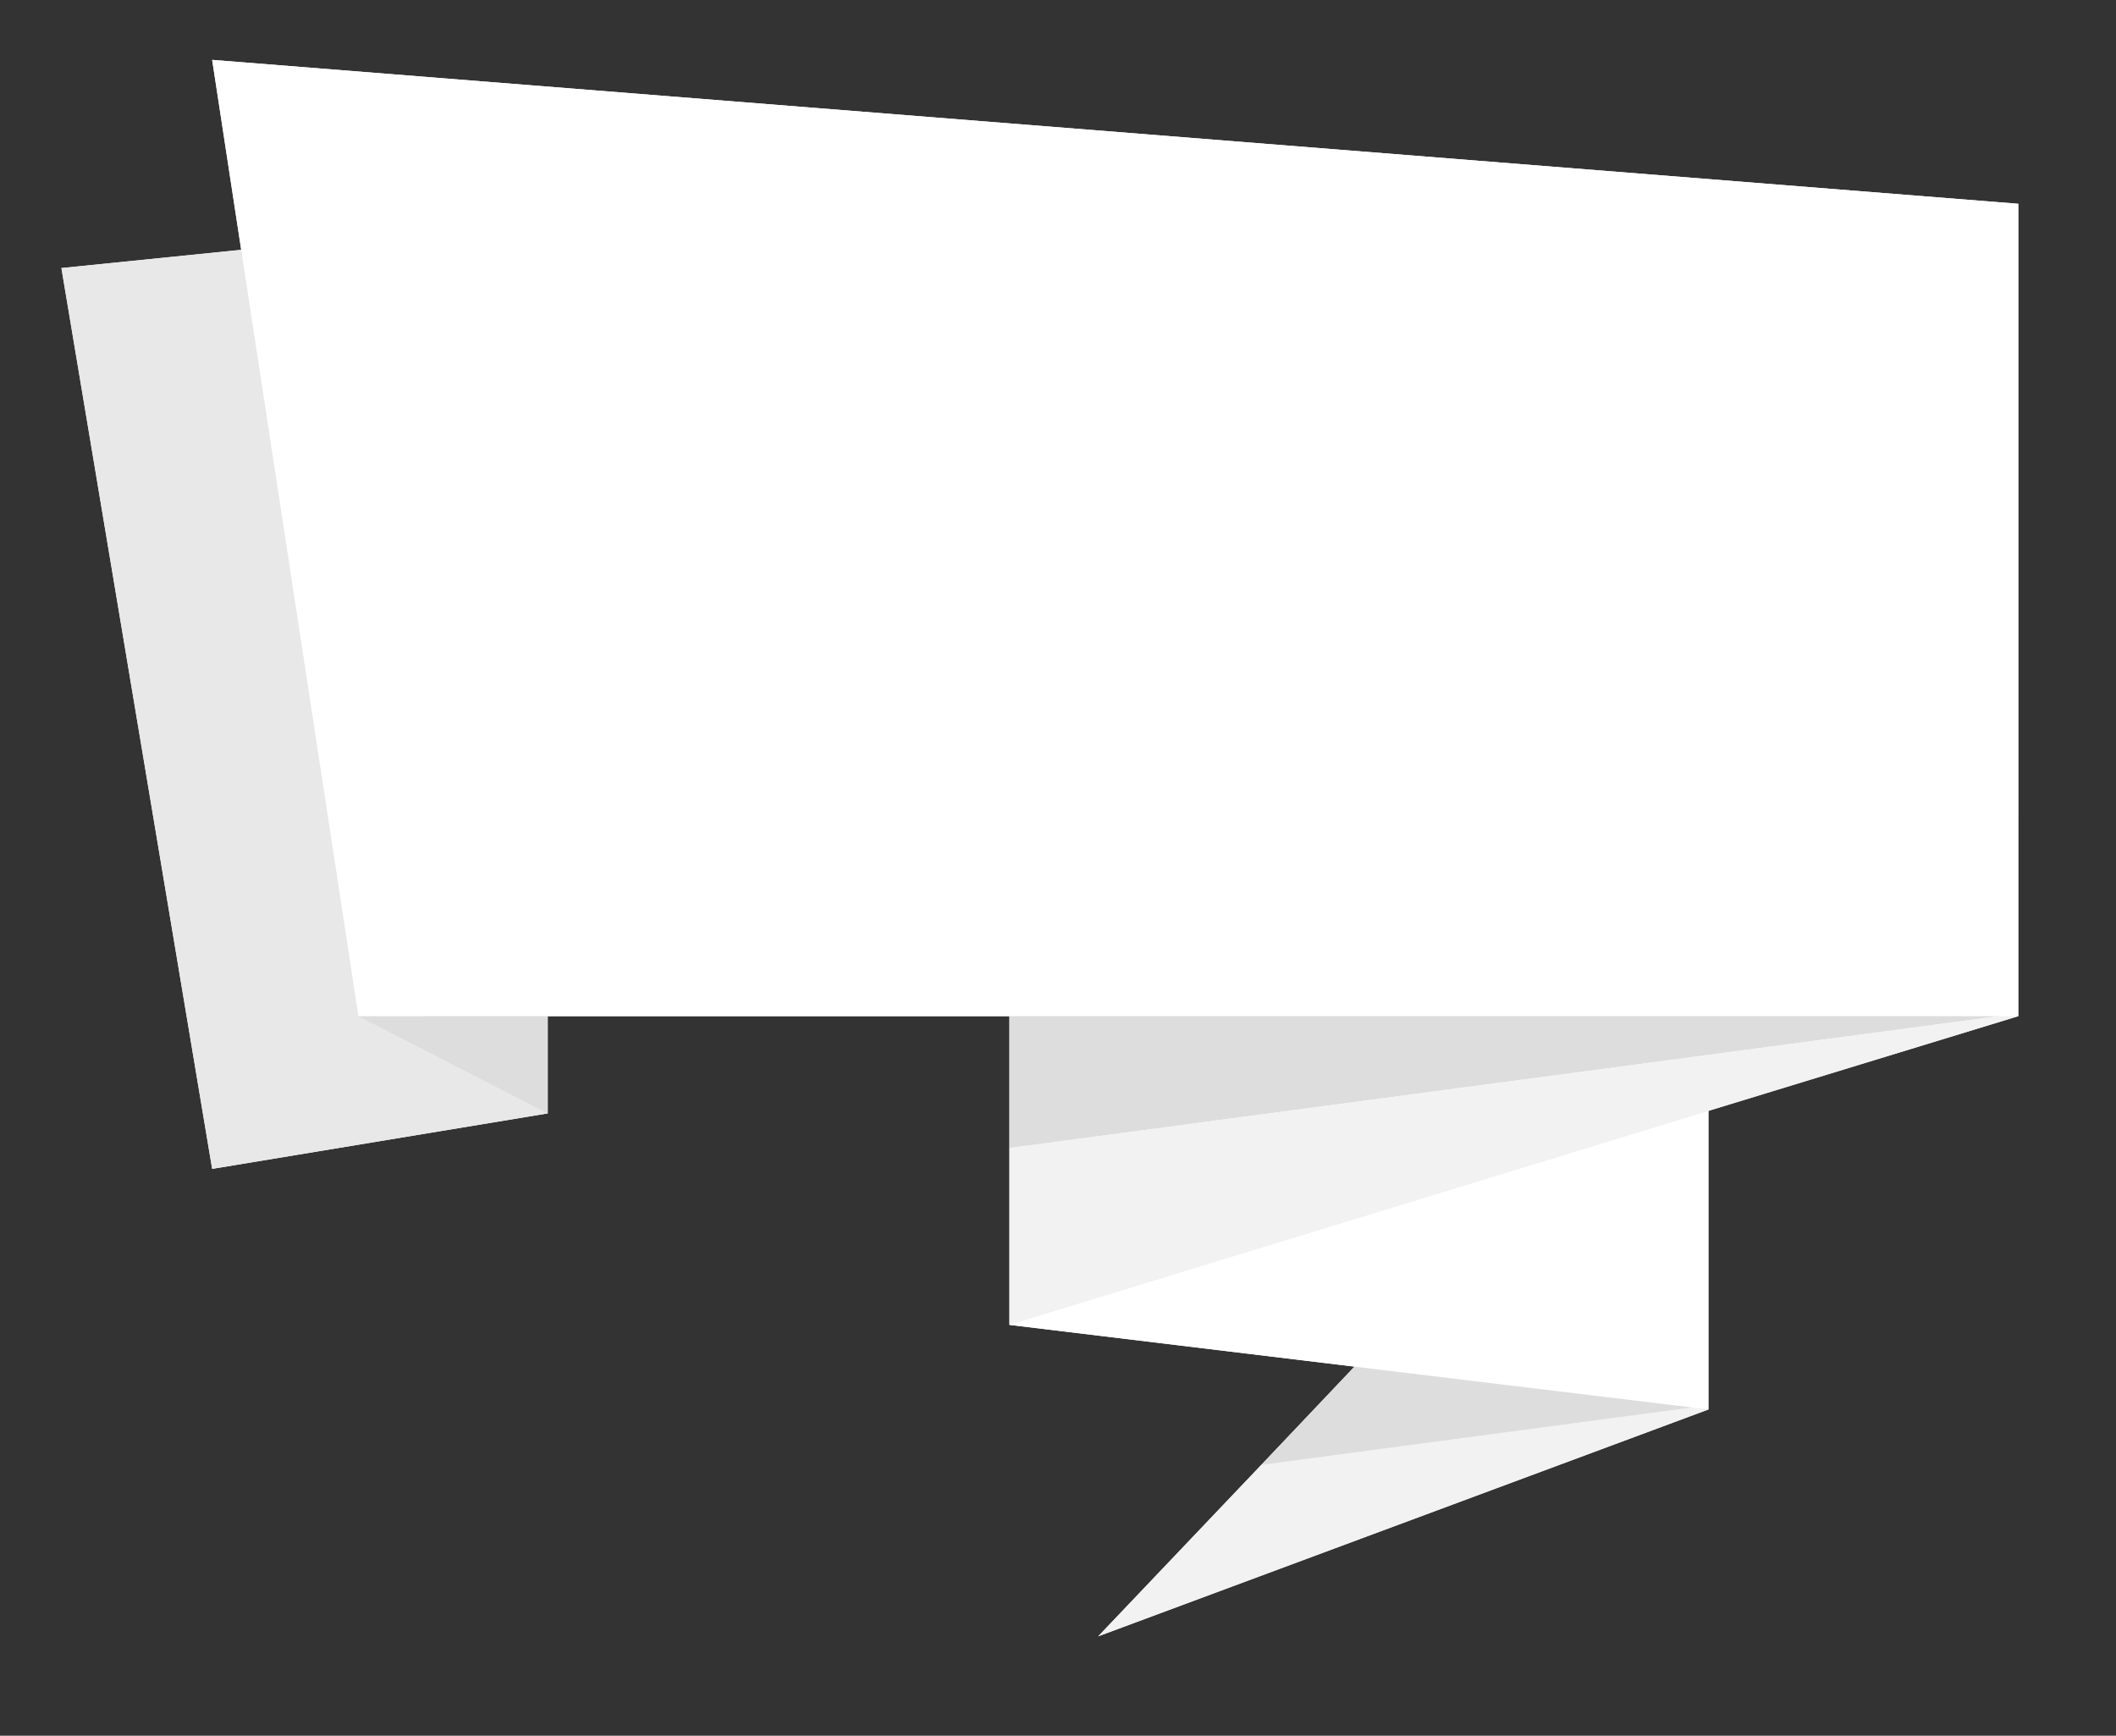 <svg xmlns="http://www.w3.org/2000/svg" viewBox="6181.706 3974.377 561.978 460.979"><rect x="6181.706" y="3974.377" width="561.978" height="460.979" fill="#333333" stroke="none"/><defs><style>.a{fill:#f2f2f2;}.b{fill:none;opacity:0.2;}.c{fill:url(#a);}.d{fill:#e8e8e8;}.e{fill:#ddd;}.f{fill:#fff;}</style><linearGradient id="a" x1=".692" y1=".517" x2="-.445" y2=".066" gradientUnits="objectBoundingBox"><stop offset="0" stop-color="#fff"/><stop offset="1" stop-color="#f2f2f2"/></linearGradient></defs><path class="a" d="M6276.901 4244.254l50.267 25.821v-38.221z"/><path class="b" d="M6181.706 3974.377h561.978v460.98h-561.978z"/><path class="c" d="M6717.735 4028.498l-479.683-38.22 7.711 50.474-47.746 4.814 40.035 239.243 89.116-14.731v-25.824h122.627v81.984l91.636 11.087-24.762 26.113-43.3 45.514 162.069-60.248v-79.358l82.295-25.091z"/><path class="d" d="M6255.253 4039.731l-57.236 5.835 40.035 239.243 89.116-14.734z"/><path class="a" d="M6516.671 4363.438l-43.3 45.514 162.069-60.248-2.817-.729z"/><path class="e" d="M6551.959 4326.239l-35.29 37.2 115.954-15.463z"/><path class="f" d="M6449.795 4326.239l185.645 22.465v-84.318z"/><path class="e" d="M6449.795 4213.911v65.354l264.975-35.3z"/><path class="a" d="M6449.795 4279.262v46.973l267.94-81.984-2.966-.292z"/><path class="e" d="M6327.168 4270.075l-50.267-25.82 50.267-.292z"/><path class="f" d="M6717.735 4244.254h-440.834l-38.849-253.976 479.683 38.22zm0-215.756v215.756h-440.834z"/></svg>